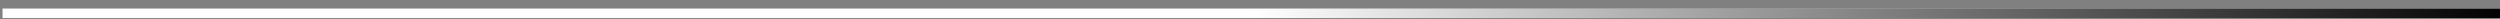 <svg xmlns="http://www.w3.org/2000/svg" width="262" height="2" viewBox="0 0 262 2" fill="none">
  <rect x="0" y="0" width="262" height="2" fill="#808080" stroke="none"/>
  <defs>
    <linearGradient id="gradient" x1="100%" y1="0%" x2="50%" y2="0%"> <!-- x1과 x2 값을 반대로 변경 -->
      <stop offset="0%" stop-color="#000"/>
      <stop offset="100%" stop-color="rgba(0, 0, 0, 0.00)"/>
    </linearGradient>
  </defs>
  <path d="M262 1.396L0.264 1.395" stroke="white"/>
  <path d="M262 1.396L0.264 1.395" stroke="url(#gradient)"/> <!-- 두 번째 path에 그라디언트 적용 -->
</svg>
